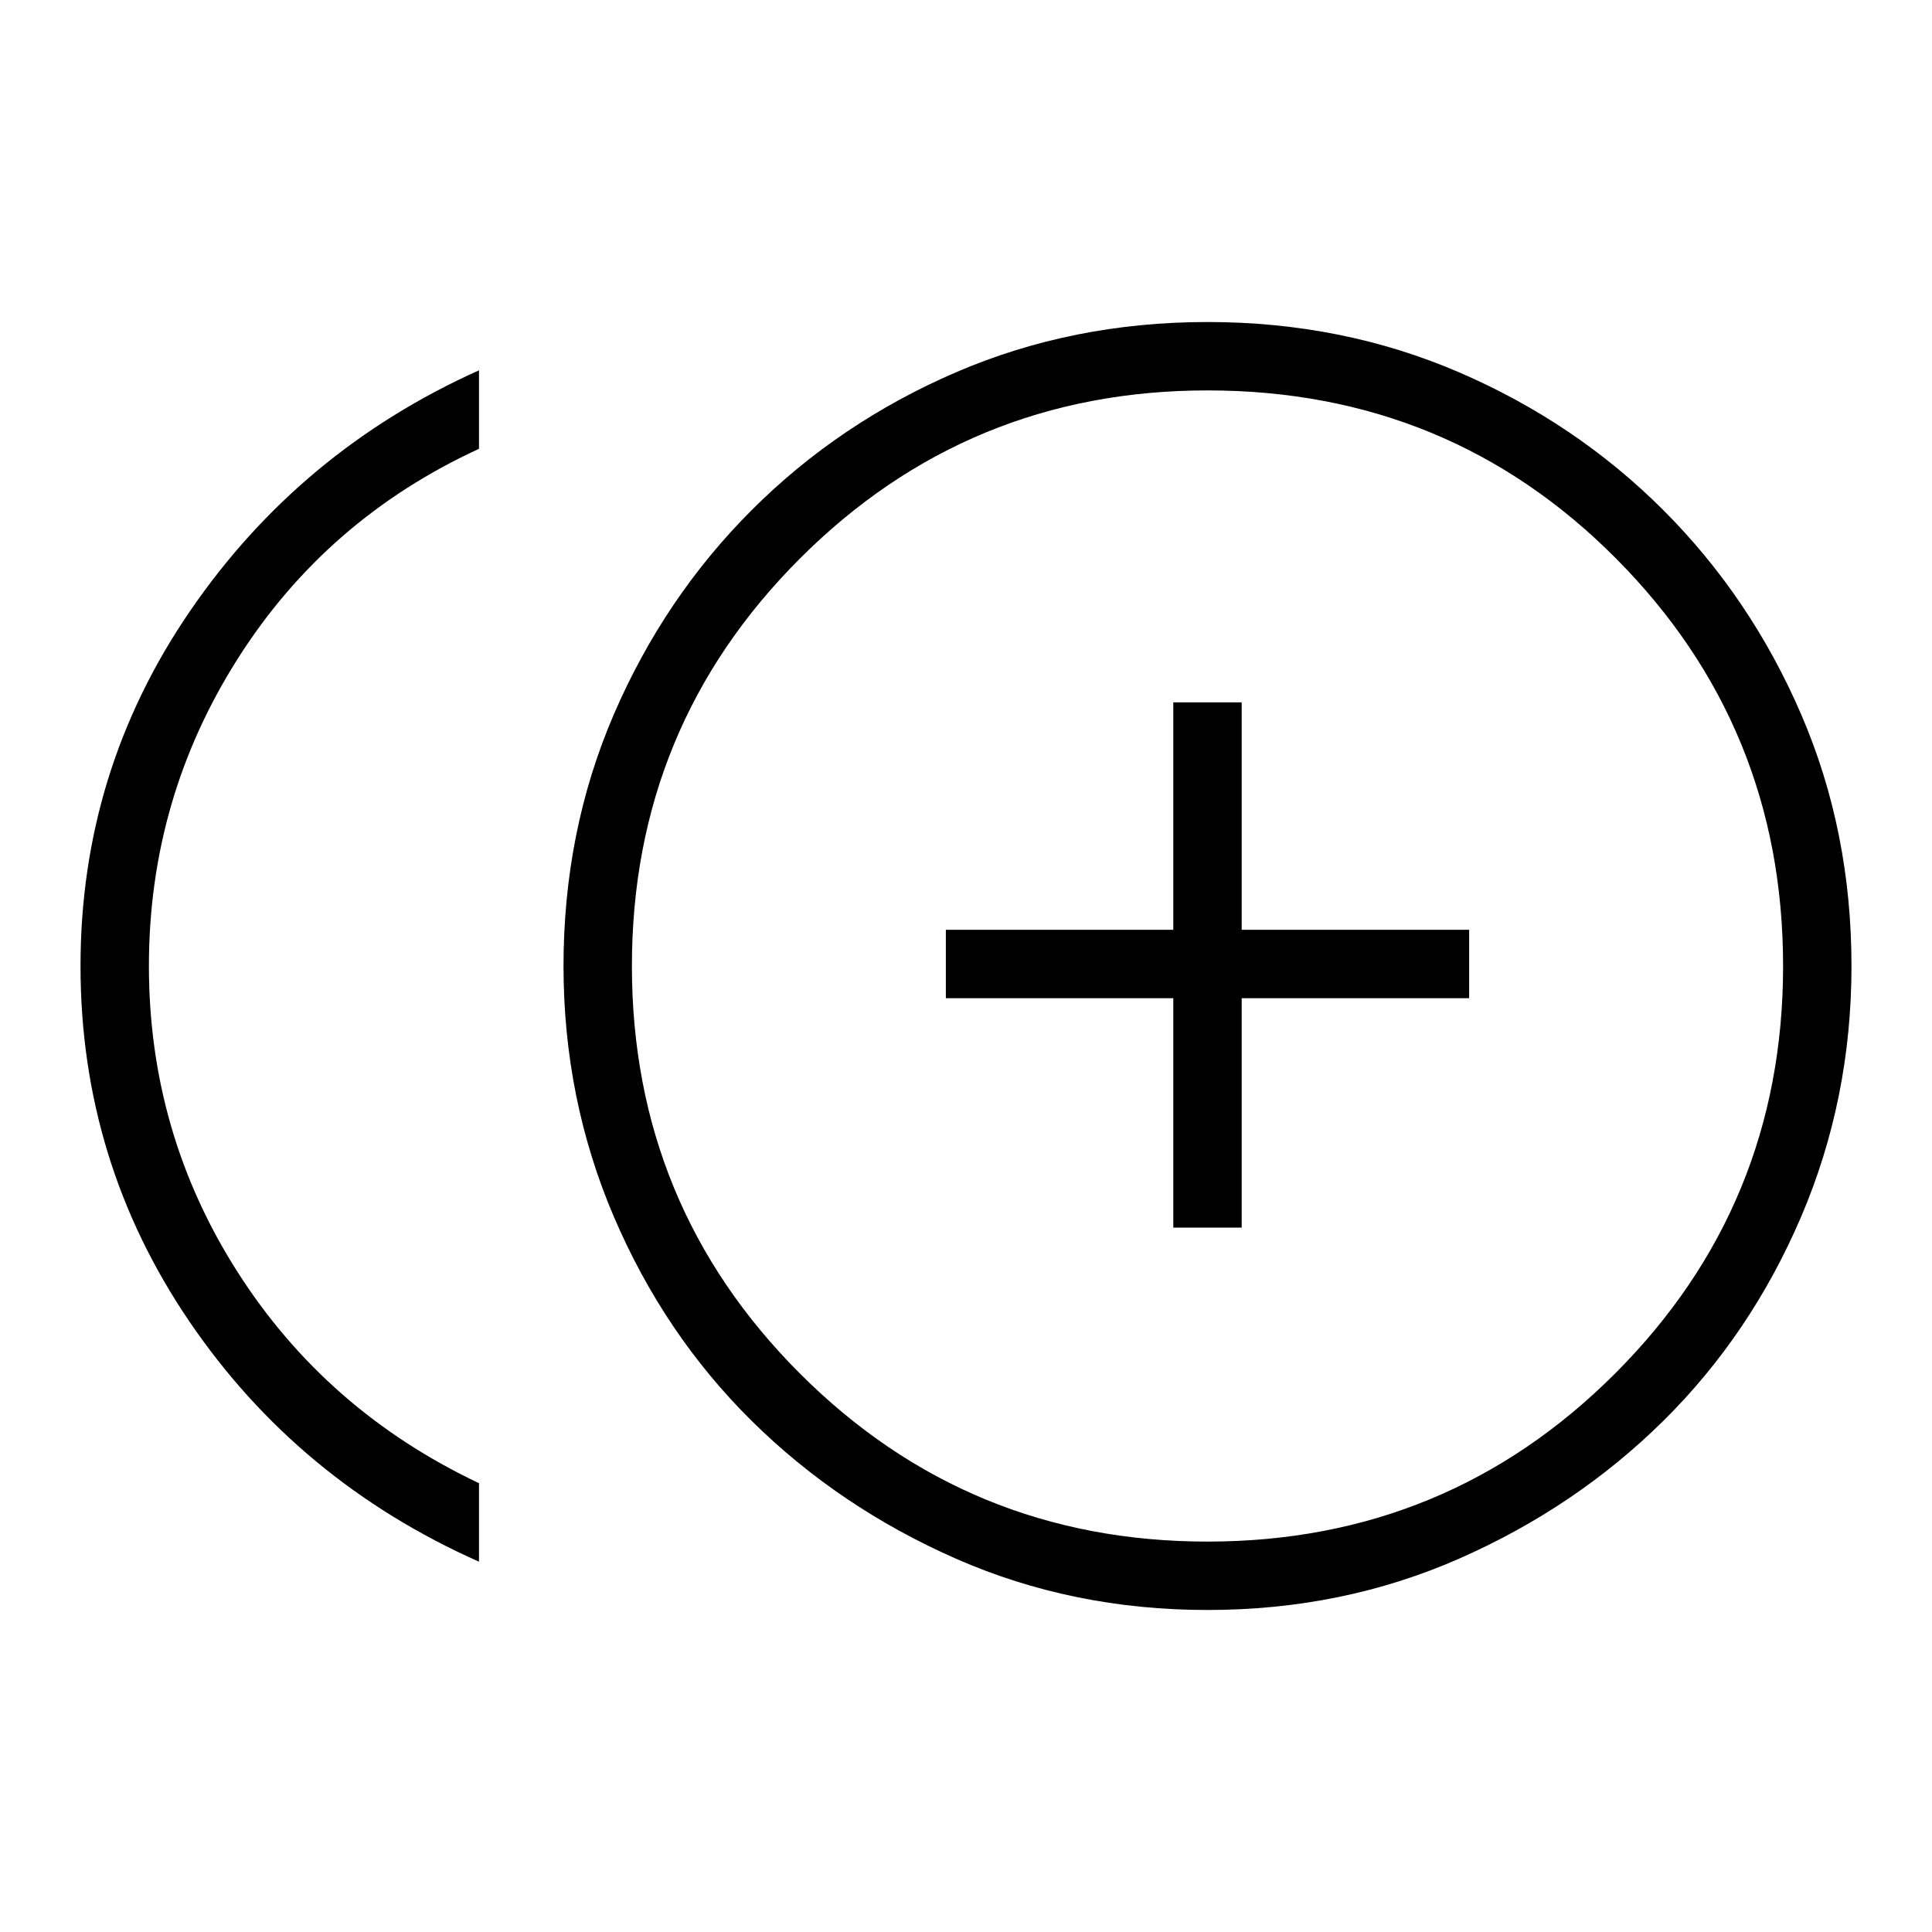 <svg xmlns="http://www.w3.org/2000/svg" height="40" width="40"><path d="M24.292 25.417h1.416v-4.75h4.709V19.25h-4.709v-4.708h-1.416v4.708h-4.709v1.417h4.709ZM9.917 32.333q-3.75-1.666-6-4.979-2.25-3.312-2.25-7.354t2.271-7.354q2.27-3.313 5.979-4.979v1.625q-3.167 1.458-5 4.354Q3.083 16.542 3.083 20t1.834 6.333q1.833 2.875 5 4.375Zm15.083 1q-2.792 0-5.208-1.062-2.417-1.063-4.23-2.854-1.812-1.792-2.854-4.229Q11.667 22.75 11.667 20q0-2.792 1.041-5.208 1.042-2.417 2.854-4.23 1.813-1.812 4.23-2.854Q22.208 6.667 25 6.667q2.792 0 5.208 1.041 2.417 1.042 4.23 2.854 1.812 1.813 2.854 4.23 1.041 2.416 1.041 5.208 0 2.75-1.041 5.188-1.042 2.437-2.854 4.229-1.813 1.791-4.23 2.854-2.416 1.062-5.208 1.062ZM25 20Zm0 11.917q4.958 0 8.438-3.479 3.479-3.48 3.479-8.438t-3.459-8.437Q30 8.083 25 8.083q-4.958 0-8.438 3.48-3.479 3.479-3.479 8.437 0 4.958 3.479 8.438 3.48 3.479 8.438 3.479Z"/></svg>